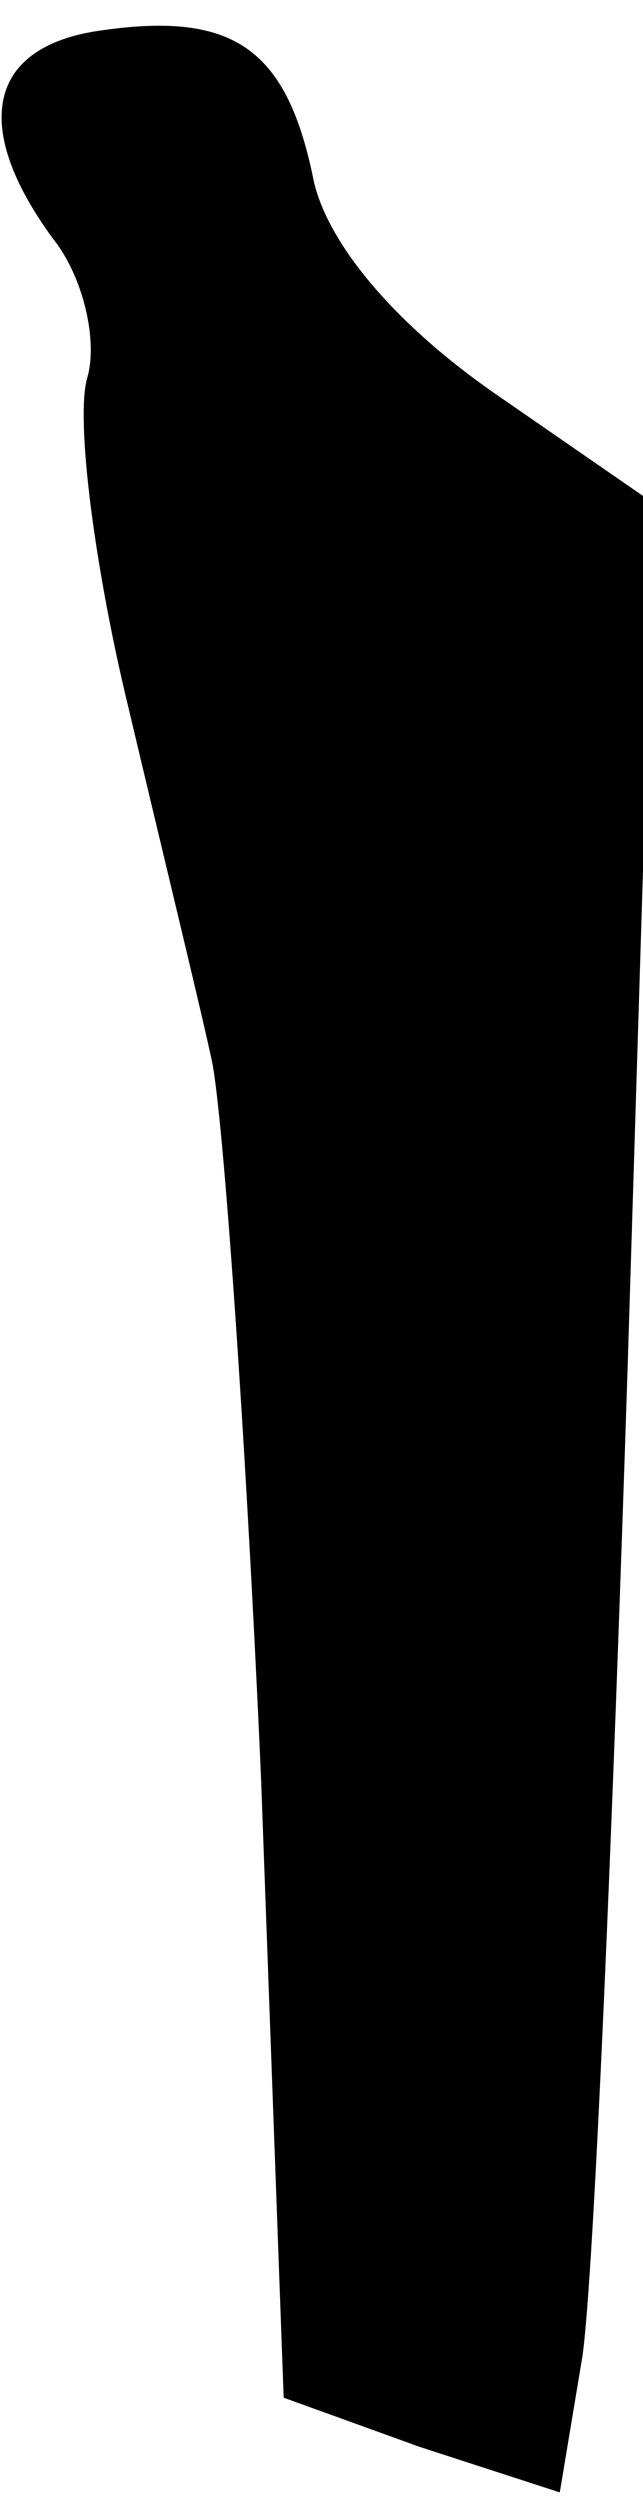 <?xml version="1.0" standalone="no"?>
<!DOCTYPE svg PUBLIC "-//W3C//DTD SVG 20010904//EN"
 "http://www.w3.org/TR/2001/REC-SVG-20010904/DTD/svg10.dtd">
<svg version="1.0" xmlns="http://www.w3.org/2000/svg"
 width="17pt" height="66pt" viewBox="0 0 17 66"
 preserveAspectRatio="xMidYMid meet">
<g transform="translate(0,66) scale(0.1,-0.1)"
fill="#000000" stroke="none">
<path fill="#000000" stroke="none" d="M27 652 c-30 -4 -35 -25 -13 -55 8 -10
12 -27 9 -37 -3 -11 2 -50 11 -87 9 -38 19 -79 22 -93 3 -14 9 -99 13 -189 l6
-164 36 -13 37 -12 6 36 c3 21 8 139 12 263 l7 226 -42 29 c-26 18 -44 39 -48
56 -7 35 -21 45 -56 40z"/>
</g>
</svg>
